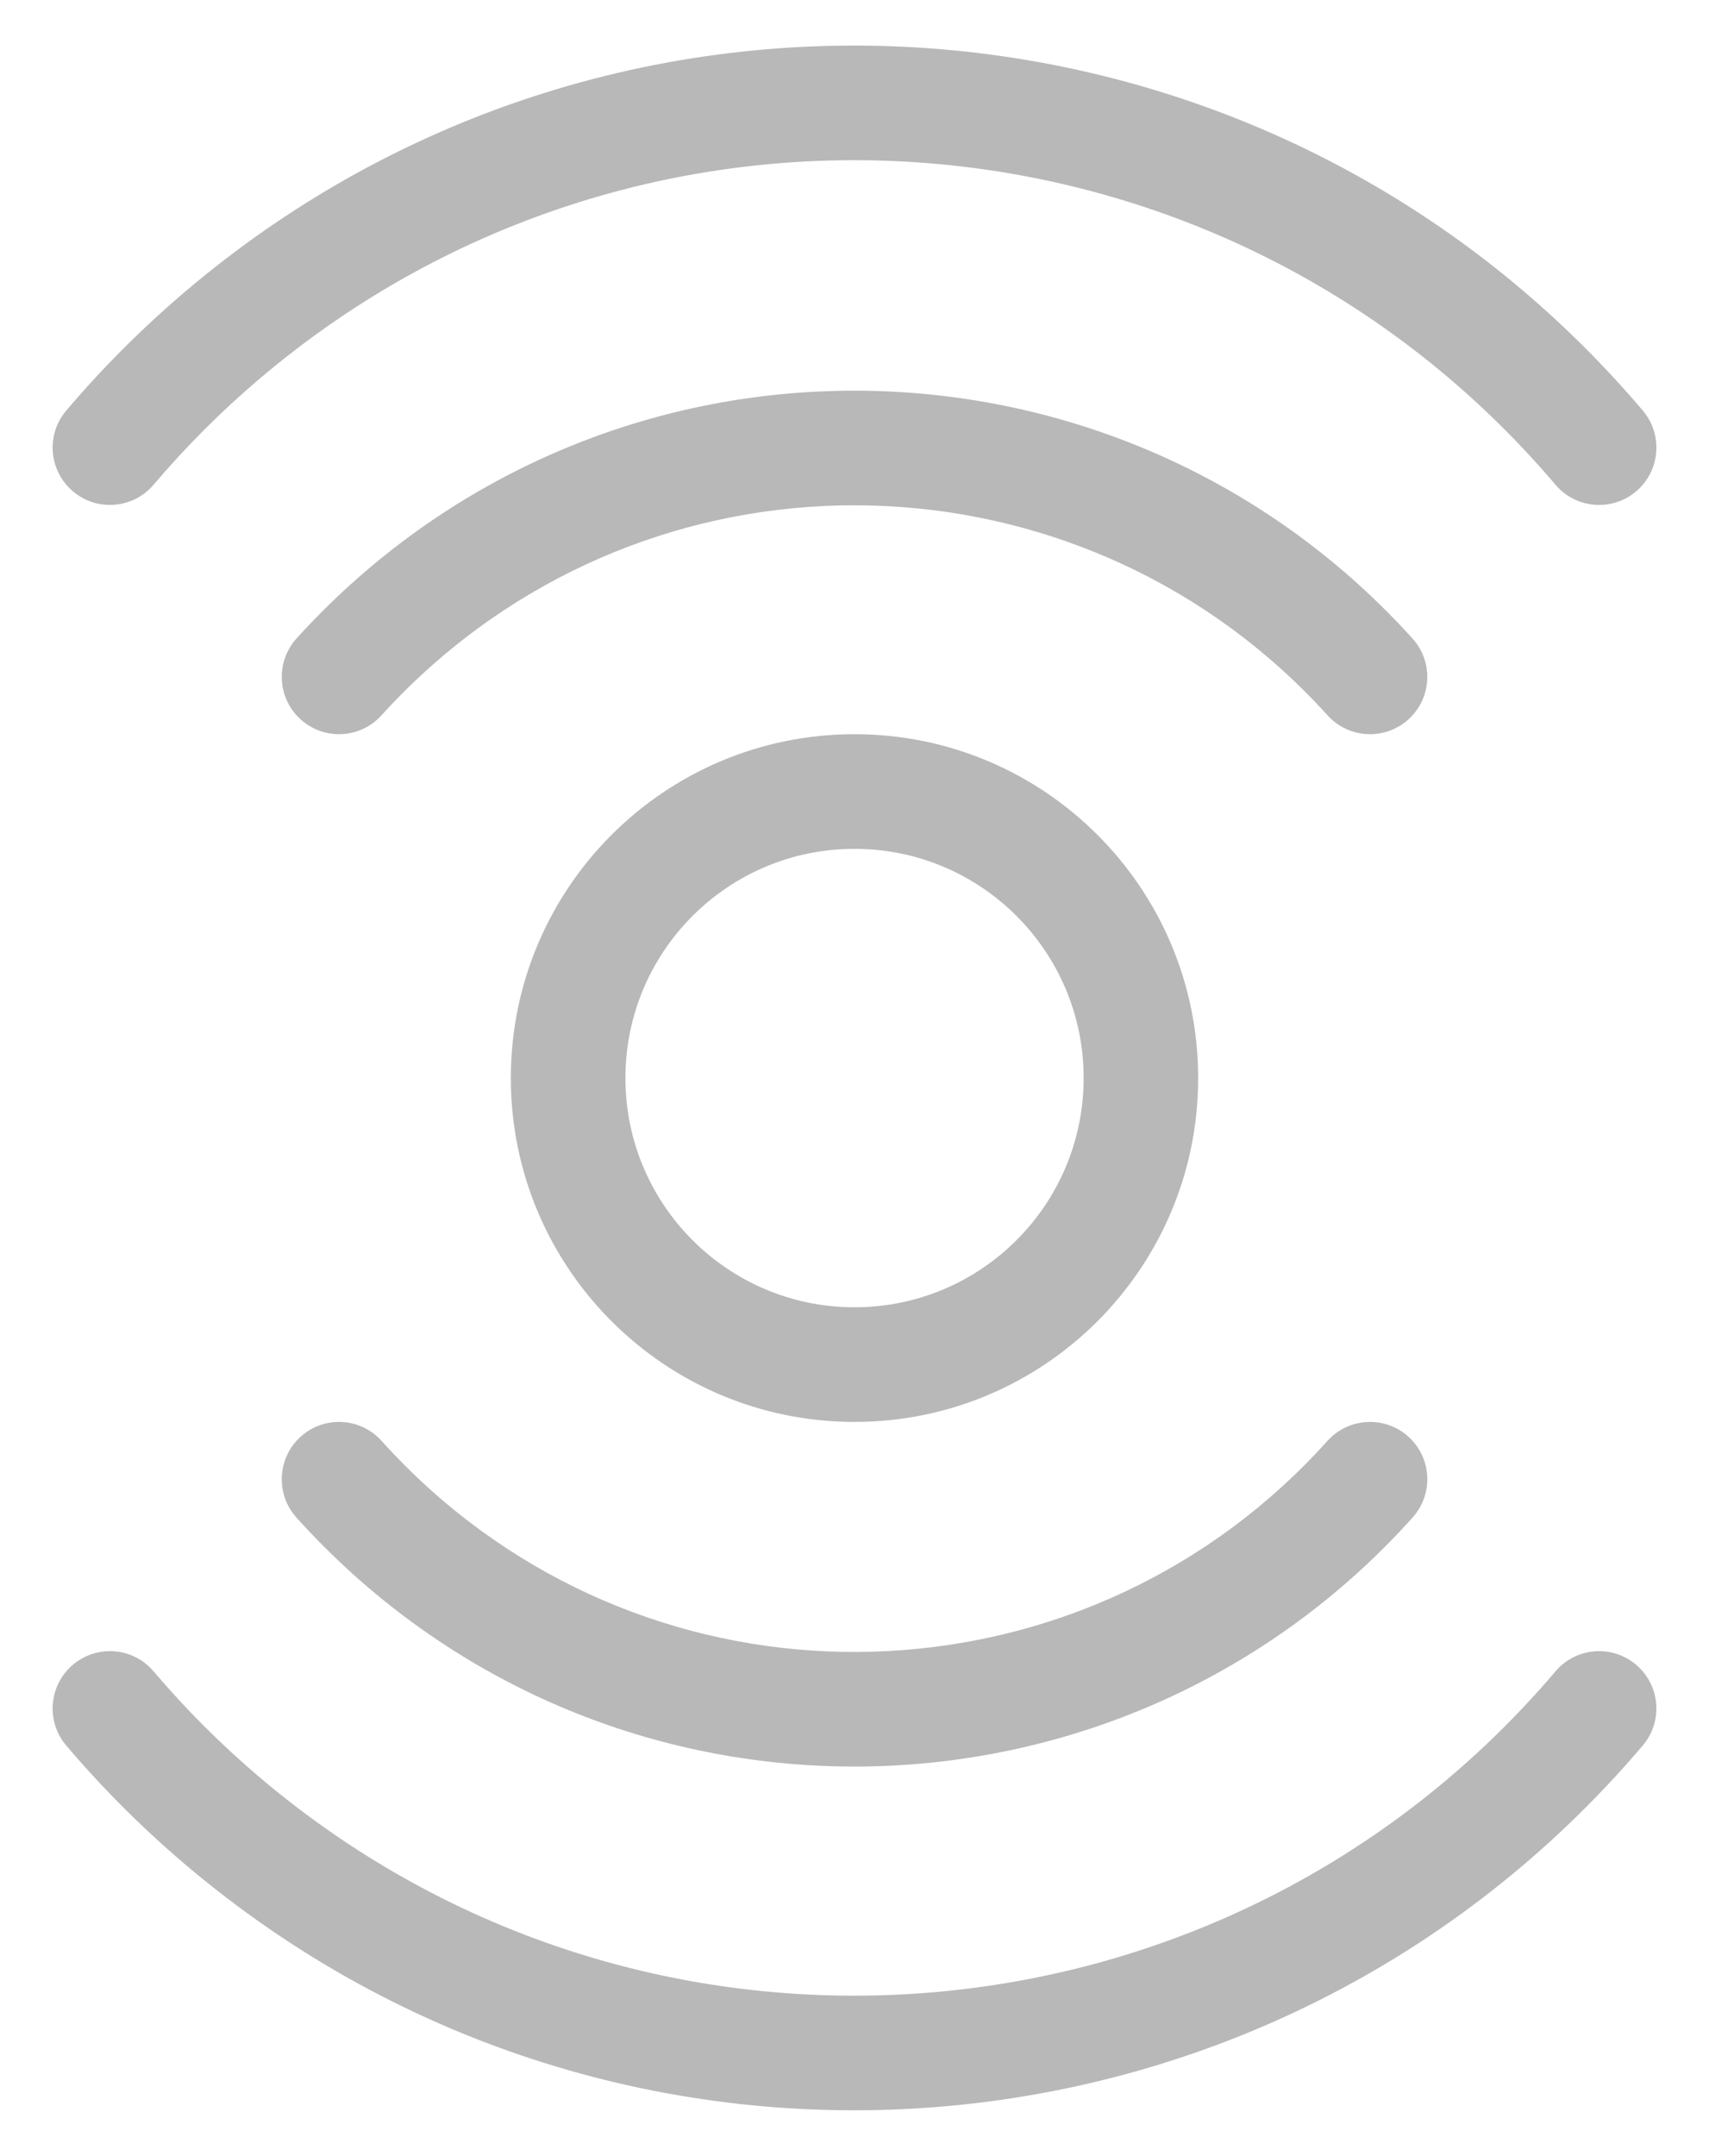 <svg width="23" height="29" viewBox="0 0 23 29" fill="none" xmlns="http://www.w3.org/2000/svg">
<path d="M6.875 14.5C6.875 11.946 8.946 9.875 11.5 9.875C14.055 9.875 16.125 11.946 16.125 14.5C16.125 17.054 14.055 19.125 11.5 19.125C8.946 19.125 6.875 17.054 6.875 14.5ZM8.417 14.5C8.417 16.203 9.797 17.583 11.5 17.583C13.203 17.583 14.584 16.203 14.584 14.5C14.584 12.797 13.203 11.417 11.5 11.417C9.797 11.417 8.417 12.797 8.417 14.5ZM5.134 9.621C4.849 9.937 4.361 9.961 4.046 9.676C3.73 9.39 3.706 8.903 3.991 8.587C4.217 8.337 4.456 8.099 4.706 7.872C8.853 4.12 15.257 4.44 19.009 8.587C19.295 8.903 19.271 9.39 18.955 9.676C18.639 9.961 18.152 9.937 17.866 9.621C14.685 6.106 9.256 5.834 5.74 9.016C5.528 9.207 5.326 9.409 5.134 9.621ZM22.109 5.522C22.384 5.846 22.345 6.333 22.02 6.608C21.696 6.884 21.209 6.844 20.934 6.52C16.509 1.31 8.699 0.673 3.489 5.098C2.977 5.532 2.502 6.008 2.067 6.52C1.791 6.844 1.305 6.884 0.981 6.608C0.656 6.333 0.616 5.846 0.892 5.522C1.381 4.946 1.916 4.412 2.491 3.923C8.35 -1.053 17.133 -0.337 22.109 5.522ZM17.864 19.381C18.149 19.064 18.636 19.038 18.953 19.322C19.27 19.607 19.296 20.094 19.011 20.411C15.285 24.559 8.902 24.901 4.754 21.176C4.486 20.934 4.23 20.679 3.989 20.411C3.705 20.094 3.731 19.607 4.048 19.322C4.364 19.038 4.852 19.064 5.136 19.381C5.341 19.608 5.557 19.824 5.784 20.029C9.299 23.186 14.707 22.895 17.864 19.381ZM20.934 22.48C21.21 22.155 21.696 22.116 22.02 22.392C22.345 22.668 22.384 23.154 22.108 23.478C17.128 29.337 8.34 30.049 2.482 25.068C1.91 24.582 1.378 24.05 0.892 23.478C0.616 23.154 0.656 22.668 0.98 22.392C1.305 22.116 1.791 22.155 2.067 22.48C2.499 22.988 2.972 23.461 3.48 23.893C8.69 28.323 16.504 27.69 20.934 22.48Z" fill="#B8B8B8"/>
</svg>
